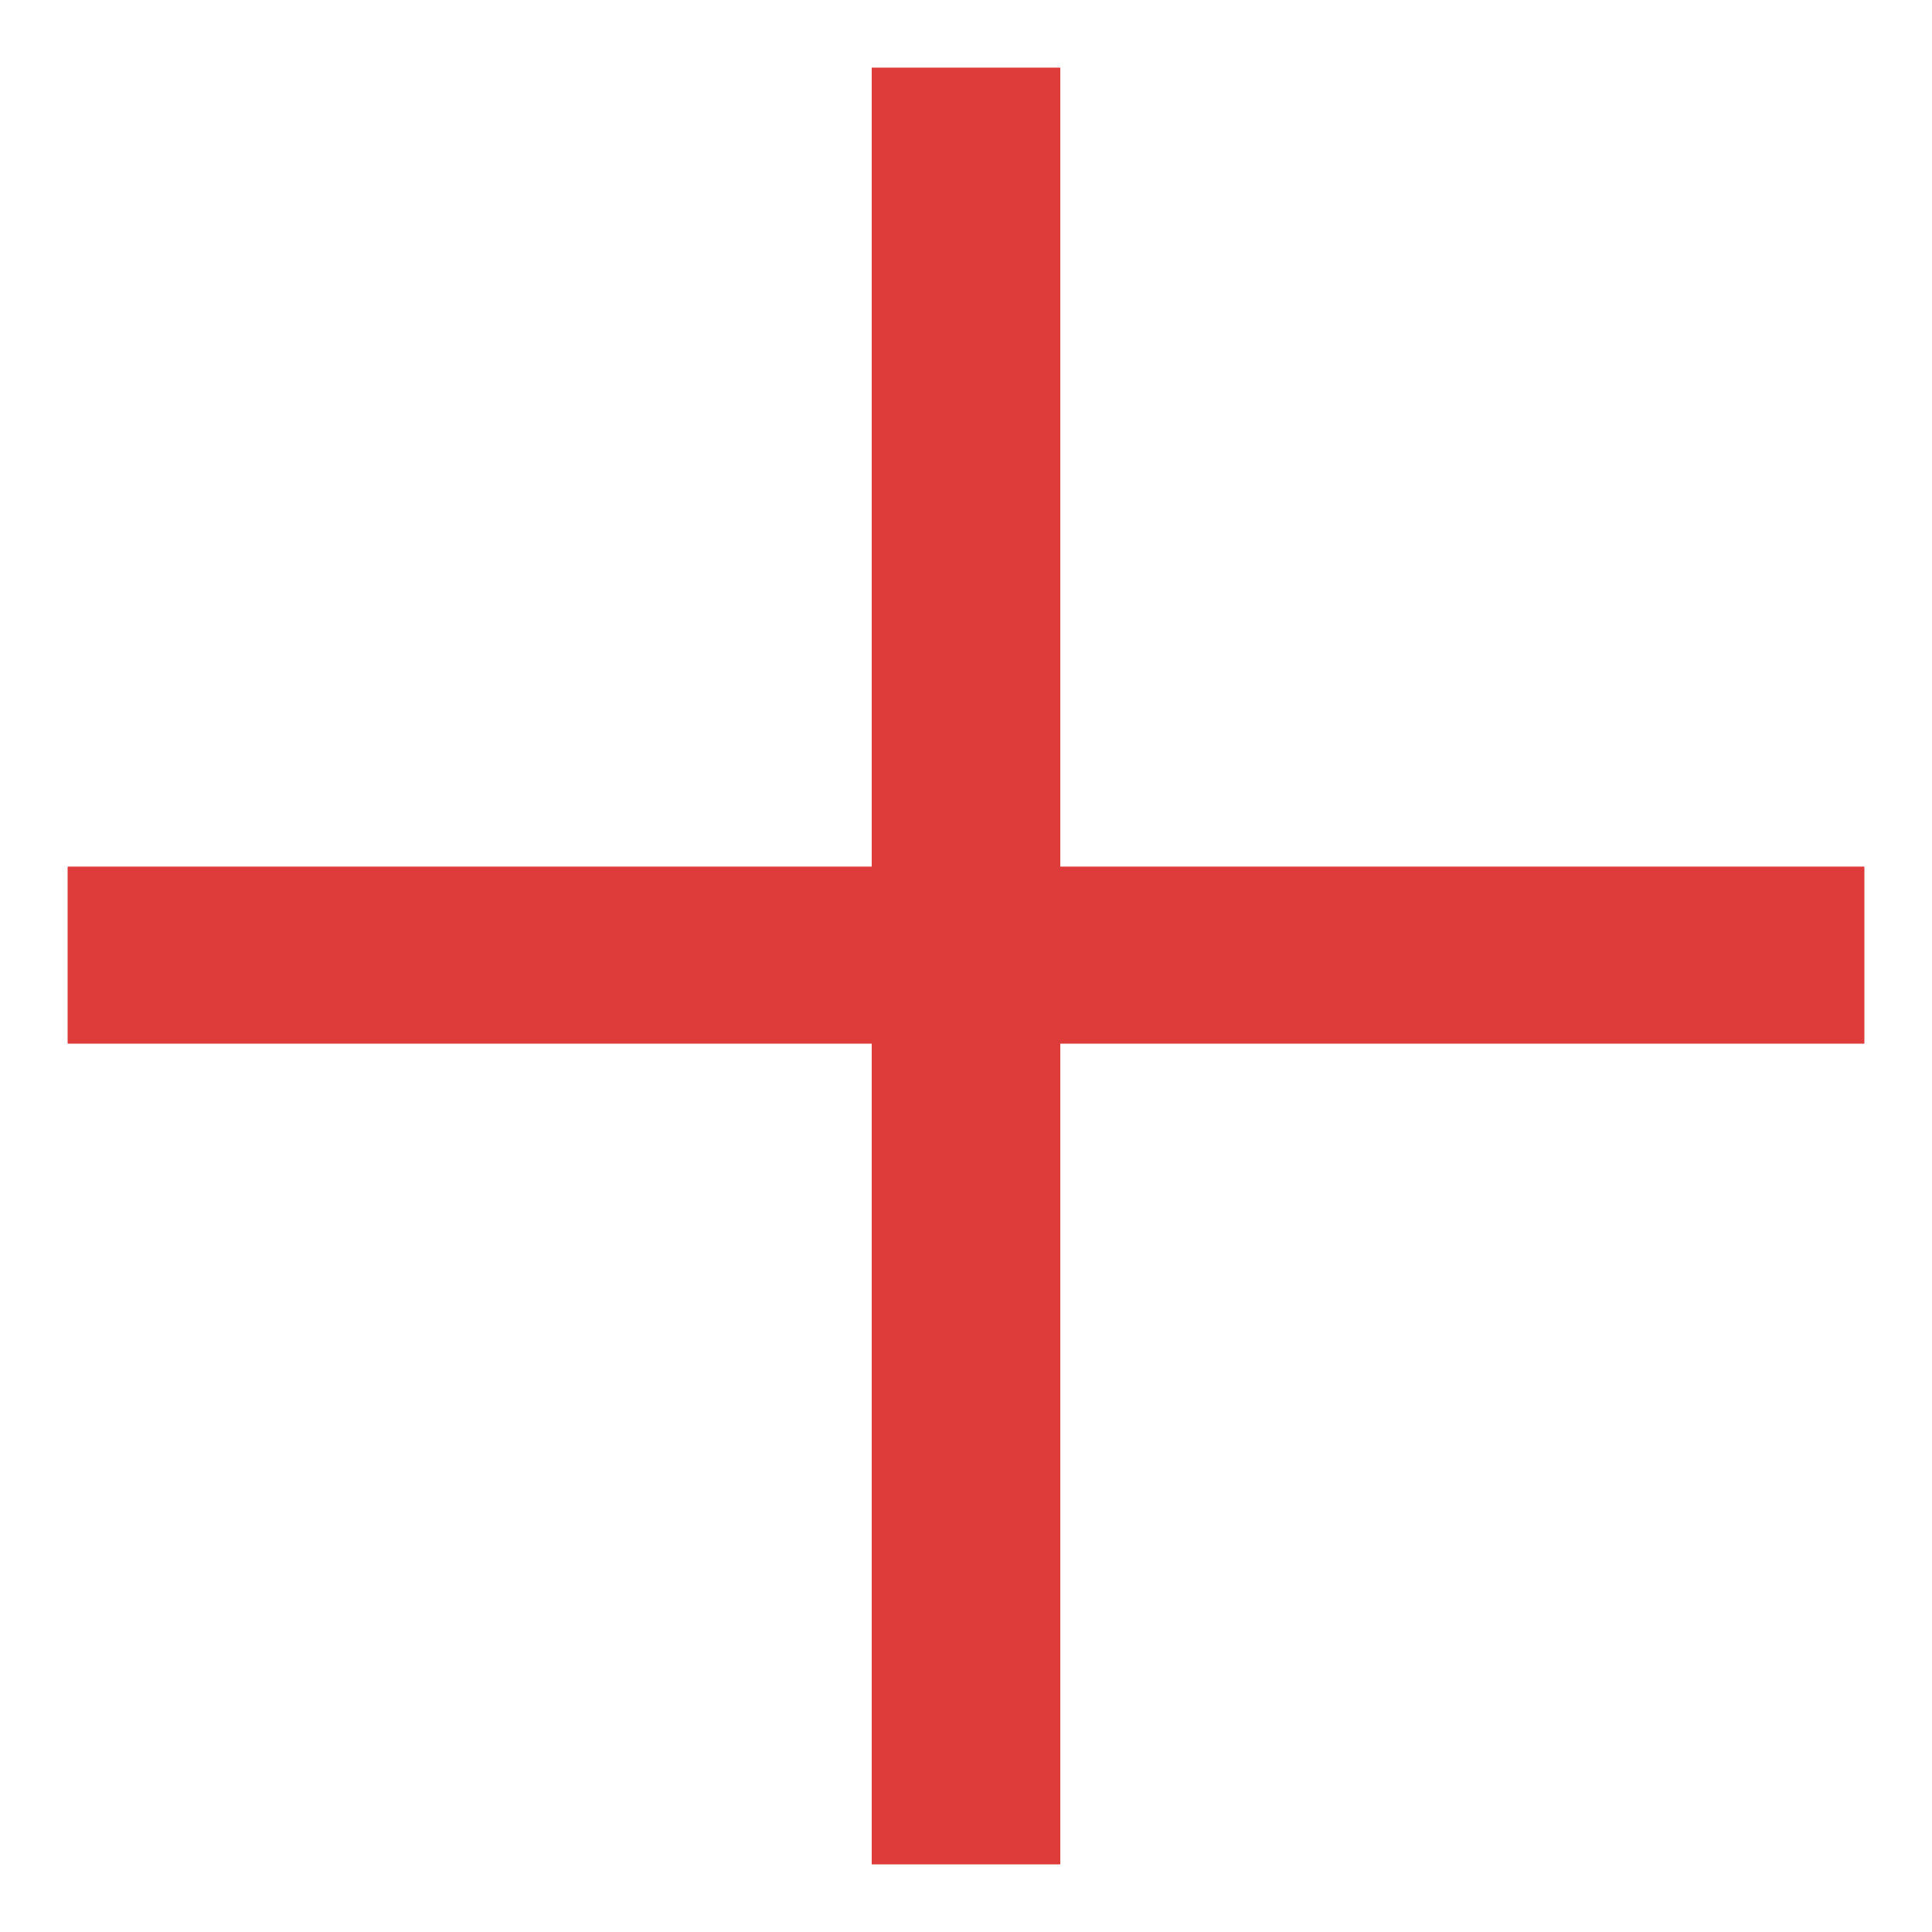 <svg width="20" height="20" viewBox="0 0 20 20" fill="none" xmlns="http://www.w3.org/2000/svg">
<path fill-rule="evenodd" clip-rule="evenodd" d="M19.3 10.804V8.971H10.976V0.7H9.024V8.971H0.7V10.804H9.024V19.3H10.976V10.804H19.3Z" fill="#DD3C3B"/>
</svg>
